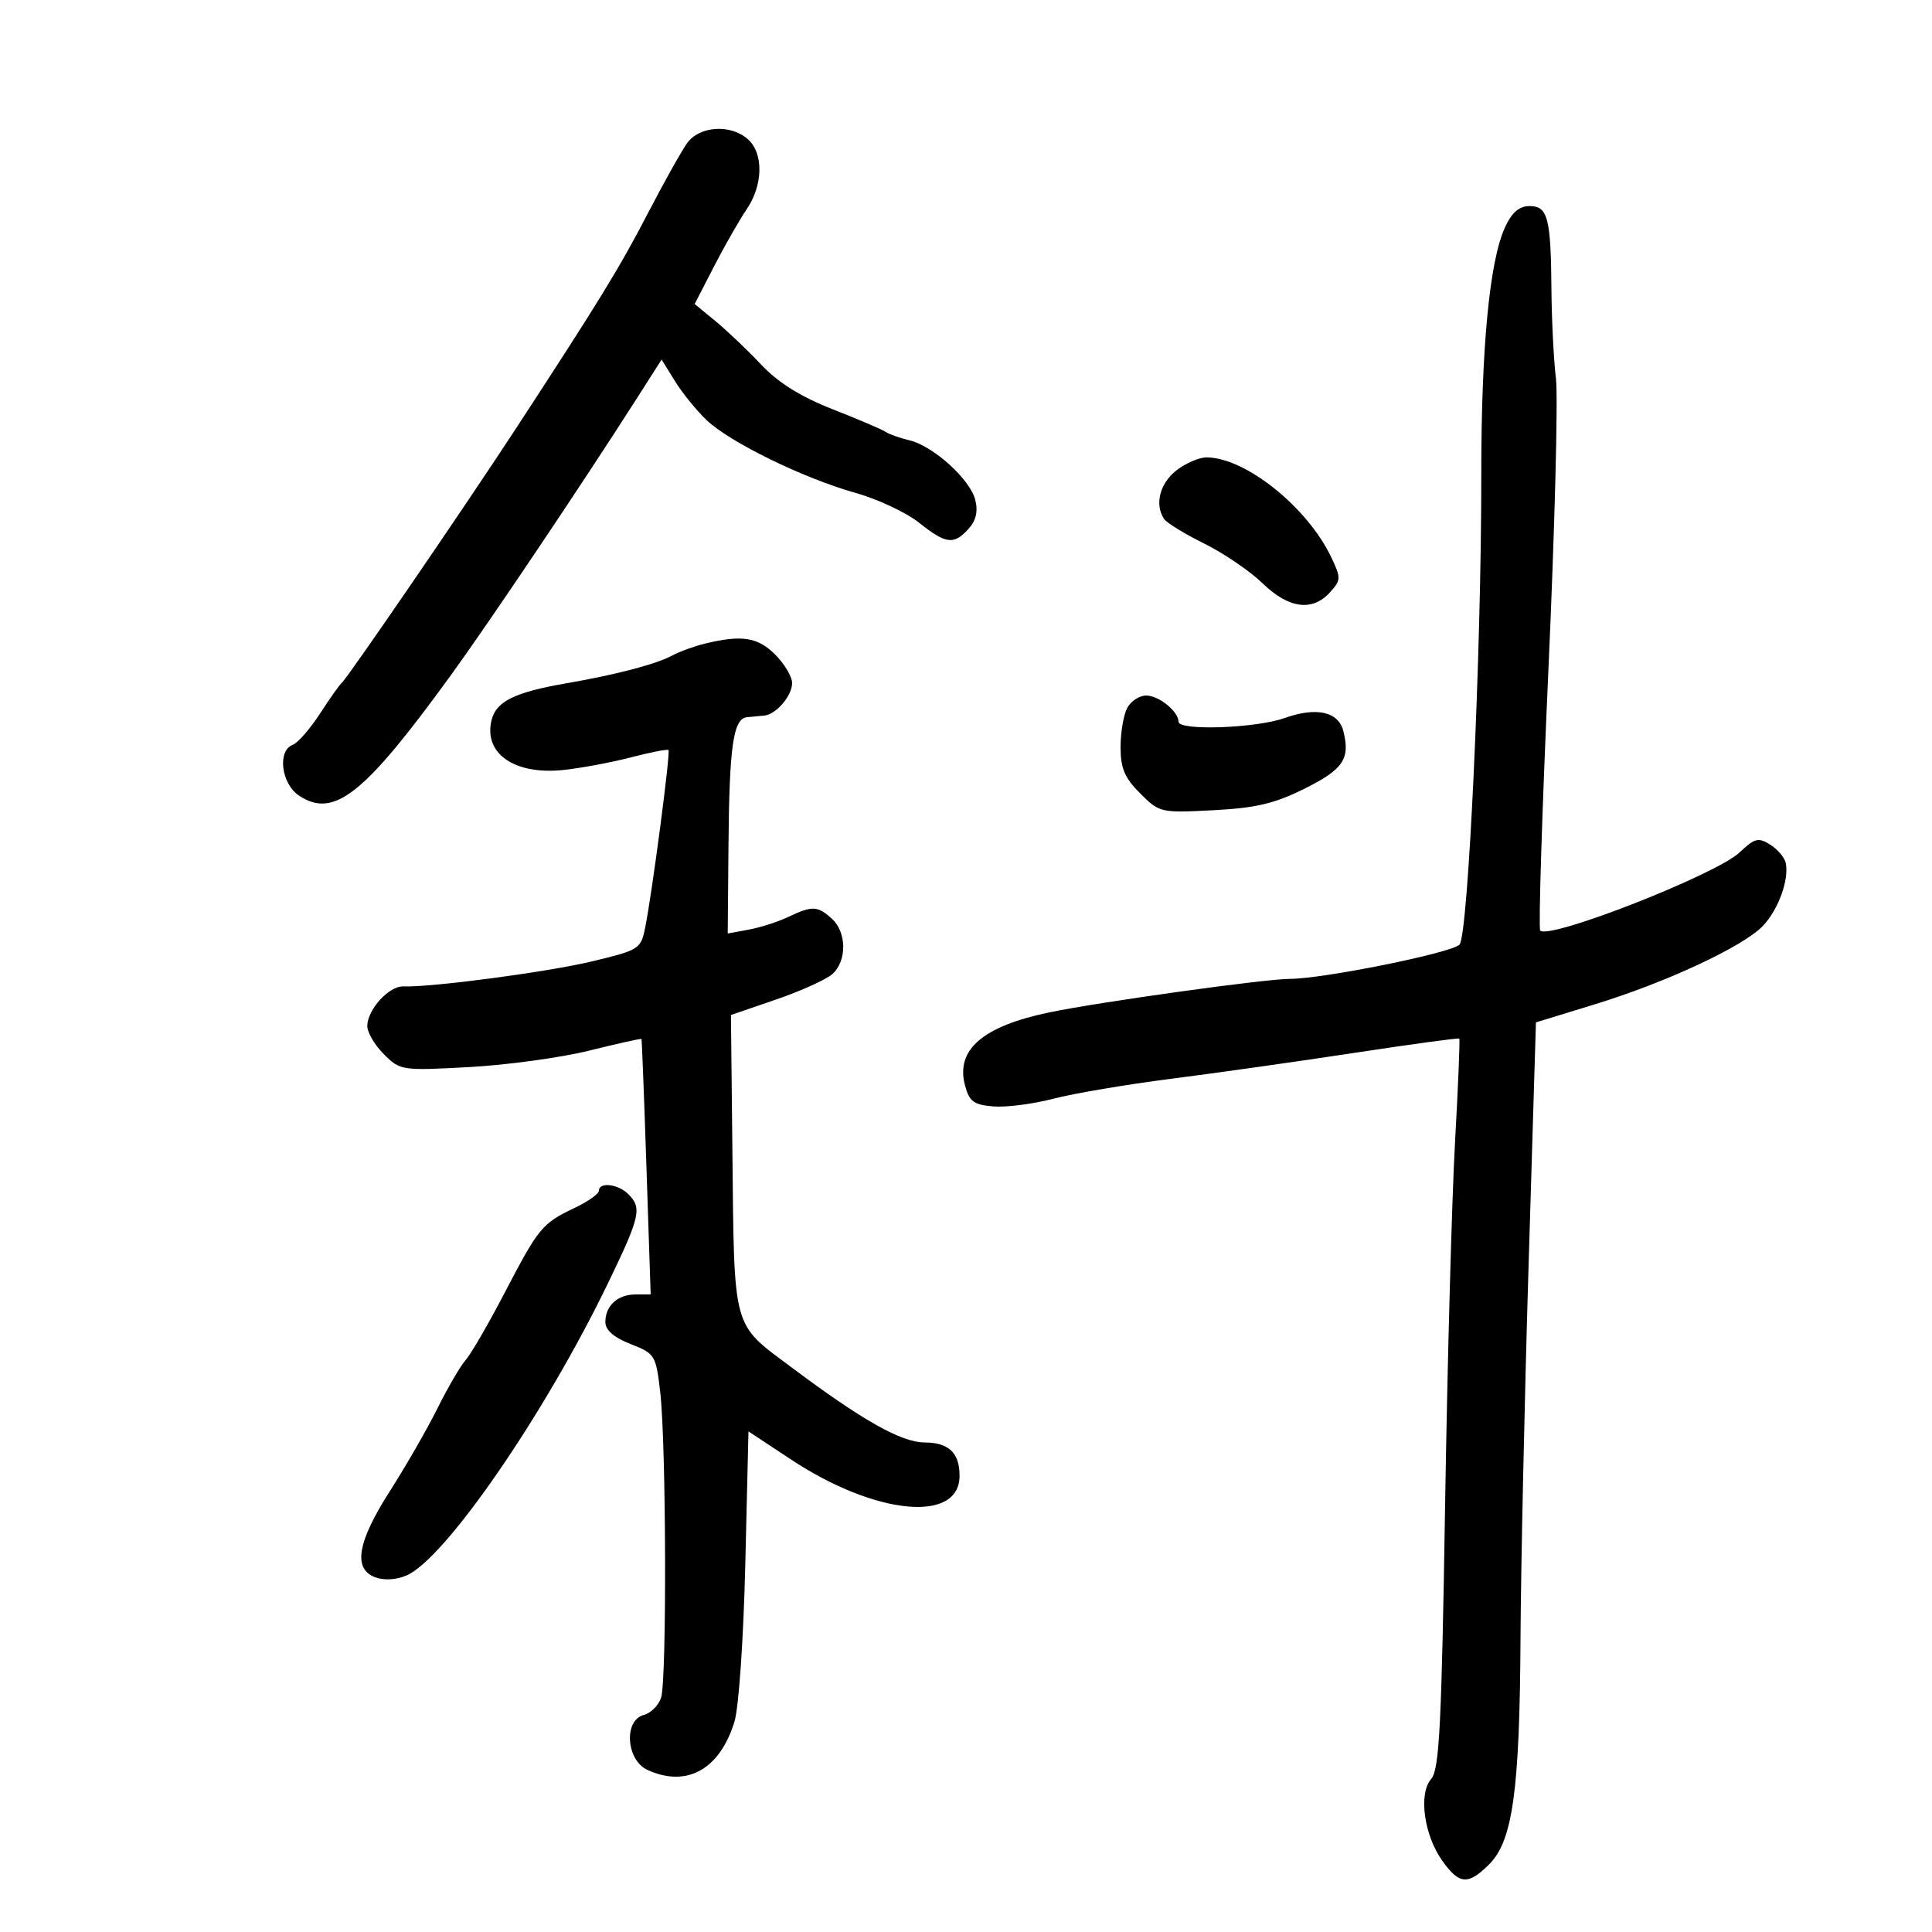 <svg xmlns="http://www.w3.org/2000/svg" width="300" height="300" viewBox="0 0 300 300" version="1.1">
	<path d="M 106.678 22.250 C 105.797 23.488, 103.060 28.383, 100.596 33.129 C 96.190 41.616, 93.116 46.631, 80.141 66.500 C 72.307 78.497, 53.956 105.297, 53.094 106 C 52.757 106.275, 51.227 108.435, 49.694 110.799 C 48.161 113.164, 46.252 115.350, 45.453 115.656 C 43.022 116.589, 43.677 121.742, 46.459 123.565 C 51.879 127.116, 56.532 123.417, 70.025 104.828 C 75.854 96.799, 90.307 75.289, 98.690 62.168 L 102.735 55.836 104.798 59.168 C 105.932 61.001, 108.140 63.724, 109.704 65.220 C 113.309 68.669, 124.762 74.269, 132.855 76.539 C 136.283 77.501, 140.705 79.573, 142.681 81.144 C 146.905 84.500, 148.101 84.651, 150.394 82.118 C 151.556 80.833, 151.889 79.407, 151.443 77.628 C 150.640 74.431, 144.934 69.261, 141.232 68.377 C 139.729 68.018, 138.050 67.421, 137.500 67.051 C 136.950 66.680, 133.247 65.100, 129.272 63.538 C 124.291 61.582, 120.842 59.425, 118.178 56.600 C 116.052 54.345, 112.862 51.309, 111.089 49.854 L 107.866 47.208 110.881 41.354 C 112.539 38.134, 114.816 34.150, 115.941 32.500 C 118.488 28.765, 118.592 23.846, 116.171 21.655 C 113.489 19.228, 108.612 19.533, 106.678 22.250 M 233.718 35.250 C 231.292 40.473, 229.999 53.967, 230.013 73.909 C 230.032 101.295, 227.989 145.264, 226.631 146.680 C 225.396 147.968, 205.453 151.996, 200.298 151.998 C 196.475 152, 170.786 155.575, 163 157.189 C 152.596 159.345, 148.372 162.987, 149.844 168.532 C 150.509 171.036, 151.193 171.548, 154.225 171.805 C 156.201 171.973, 160.398 171.436, 163.552 170.612 C 166.706 169.789, 174.960 168.391, 181.893 167.507 C 188.827 166.622, 201.672 164.806, 210.438 163.470 C 219.203 162.135, 226.476 161.145, 226.598 161.271 C 226.721 161.397, 226.420 168.700, 225.929 177.500 C 225.438 186.300, 224.746 211.725, 224.390 234 C 223.848 267.999, 223.502 274.777, 222.237 276.228 C 220.234 278.524, 221.106 284.935, 223.967 288.953 C 226.608 292.663, 227.970 292.757, 231.268 289.459 C 234.894 285.834, 235.981 277.954, 236.104 254.418 C 236.162 243.463, 236.724 217.457, 237.354 196.627 L 238.500 158.754 247.587 155.968 C 258.791 152.533, 270.774 146.934, 273.787 143.727 C 276.180 141.180, 277.848 136.521, 277.279 133.971 C 277.092 133.131, 276.002 131.858, 274.856 131.142 C 273.031 130.002, 272.449 130.152, 270.137 132.352 C 266.533 135.781, 240.613 145.947, 239.165 144.498 C 238.875 144.208, 239.447 125.990, 240.437 104.013 C 241.427 82.037, 241.953 61.681, 241.605 58.778 C 241.257 55.875, 240.943 49.675, 240.907 45 C 240.822 33.823, 240.345 32, 237.506 32 C 235.912 32, 234.774 32.976, 233.718 35.250 M 182.635 73.073 C 180.079 75.083, 179.264 78.360, 180.765 80.593 C 181.169 81.194, 183.975 82.912, 187 84.411 C 190.025 85.909, 194.094 88.680, 196.042 90.567 C 200.108 94.507, 203.783 95.002, 206.520 91.978 C 208.241 90.076, 208.253 89.753, 206.712 86.522 C 203.008 78.754, 193.445 71.085, 187.385 71.022 C 186.222 71.010, 184.084 71.933, 182.635 73.073 M 109.500 99.929 C 107.850 100.327, 105.546 101.165, 104.380 101.792 C 101.875 103.138, 95.642 104.774, 88 106.092 C 79.969 107.476, 77.065 108.893, 76.340 111.781 C 75.032 116.993, 79.874 120.368, 87.500 119.560 C 90.250 119.268, 94.974 118.385, 97.999 117.597 C 101.023 116.809, 103.634 116.301, 103.801 116.467 C 104.135 116.802, 101.298 138.444, 100.194 143.980 C 99.520 147.360, 99.287 147.510, 92 149.266 C 85.101 150.928, 67.059 153.325, 62.618 153.170 C 60.400 153.093, 57.081 156.733, 57.033 159.295 C 57.015 160.283, 58.166 162.257, 59.592 163.683 C 62.142 166.233, 62.355 166.265, 72.842 165.697 C 78.704 165.380, 87.098 164.229, 91.496 163.139 C 95.893 162.049, 99.544 161.235, 99.607 161.329 C 99.671 161.423, 100.019 170.387, 100.380 181.250 L 101.036 201 98.718 201 C 95.913 201, 94 202.736, 94 205.280 C 94 206.539, 95.295 207.670, 97.916 208.699 C 101.716 210.192, 101.851 210.412, 102.521 216.182 C 103.450 224.186, 103.551 260.955, 102.651 263.642 C 102.257 264.820, 101.049 266.016, 99.967 266.298 C 96.811 267.124, 97.233 273.329, 100.547 274.839 C 106.630 277.611, 111.744 274.782, 114.036 267.378 C 114.718 265.173, 115.448 254.608, 115.729 242.884 L 116.222 222.268 122.861 226.652 C 135.943 235.291, 149 236.546, 149 229.165 C 149 225.584, 147.339 224.004, 143.550 223.983 C 139.951 223.963, 133.930 220.569, 123.048 212.427 C 113.556 205.326, 114.029 207.068, 113.719 178.054 L 113.500 157.607 120.500 155.209 C 124.350 153.889, 128.287 152.108, 129.250 151.250 C 131.530 149.218, 131.489 144.752, 129.171 142.655 C 126.948 140.643, 126.128 140.610, 122.404 142.381 C 120.807 143.141, 118.037 144.029, 116.250 144.356 L 113 144.950 113.118 131.225 C 113.252 115.754, 113.863 111.560, 116.012 111.365 C 116.831 111.291, 118.030 111.179, 118.679 111.115 C 120.524 110.935, 123 108.041, 123 106.065 C 123 105.079, 121.814 103.086, 120.364 101.636 C 117.667 98.940, 115.202 98.553, 109.500 99.929 M 175.035 109.934 C 174.466 110.998, 174 113.733, 174 116.011 C 174 119.295, 174.632 120.786, 177.046 123.200 C 180.044 126.198, 180.224 126.239, 188.420 125.809 C 195.065 125.460, 197.936 124.778, 202.624 122.436 C 208.599 119.451, 209.679 117.841, 208.597 113.531 C 207.836 110.498, 204.421 109.735, 199.480 111.495 C 195.016 113.085, 183 113.505, 183 112.071 C 183 110.472, 179.942 108, 177.964 108 C 176.922 108, 175.605 108.870, 175.035 109.934 M 93 184.886 C 93 185.373, 91.324 186.568, 89.275 187.540 C 84.189 189.953, 83.637 190.621, 78.394 200.686 C 75.869 205.534, 73.135 210.251, 72.320 211.169 C 71.504 212.087, 69.533 215.462, 67.939 218.669 C 66.346 221.876, 63.027 227.650, 60.563 231.500 C 55.490 239.430, 54.771 243.600, 58.250 244.915 C 59.631 245.437, 61.516 245.328, 63.131 244.632 C 69.120 242.054, 84.585 219.600, 94.473 199.125 C 99.406 188.909, 99.710 187.567, 97.571 185.429 C 95.993 183.850, 93 183.495, 93 184.886" stroke="none" fill="black" fill-rule="evenodd"/>
</svg>